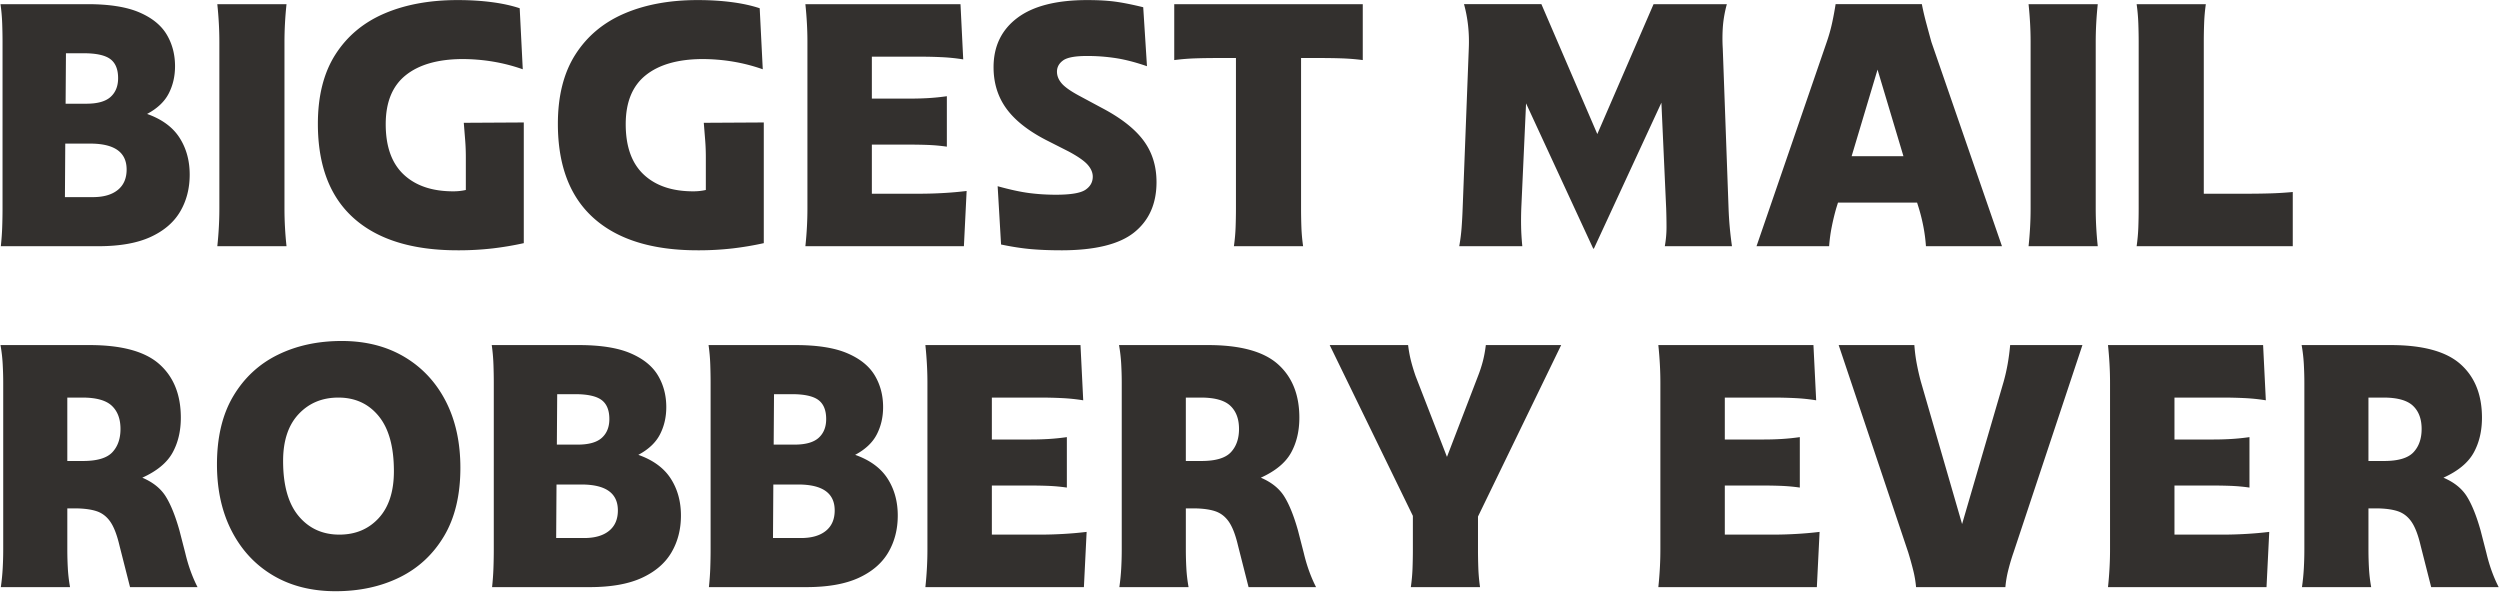 <svg xmlns="http://www.w3.org/2000/svg" viewBox="0 0 396 94"><path fill="#33302E" d="M.132 39c.108-1.008.18-2.007.216-2.997.036-.99.054-1.989.054-2.997V6.654c0-.936-.018-1.917-.054-2.943A28.666 28.666 0 0 0 .078.66h13.77c3.456 0 6.192.432 8.208 1.296 2.016.864 3.465 2.034 4.347 3.51.882 1.476 1.323 3.15 1.323 5.022 0 1.584-.333 3.024-.999 4.32-.666 1.296-1.809 2.376-3.429 3.24 2.34.828 4.05 2.079 5.13 3.753s1.62 3.627 1.62 5.859c0 2.196-.504 4.149-1.512 5.859s-2.574 3.051-4.698 4.023C21.714 38.514 18.96 39 15.576 39H.132ZM13.254 8.436h-2.808l-.054 7.992h3.294c1.764 0 3.042-.36 3.834-1.08.792-.72 1.188-1.71 1.188-2.97 0-1.404-.414-2.412-1.242-3.024-.828-.612-2.232-.918-4.212-.918Zm1.026 14.31h-3.942l-.054 8.478h4.428c1.692 0 3.006-.378 3.942-1.134.936-.756 1.404-1.836 1.404-3.24 0-2.736-1.926-4.104-5.778-4.104ZM34.422 39c.216-2.016.324-4.014.324-5.994V6.654c0-1.944-.108-3.942-.324-5.994h10.962a57.261 57.261 0 0 0-.324 5.994v26.352c0 1.98.108 3.978.324 5.994H34.422Zm38.07.648c-7.164 0-12.645-1.692-16.443-5.076-3.798-3.384-5.697-8.37-5.697-14.958 0-4.428.927-8.091 2.781-10.989 1.854-2.898 4.437-5.058 7.749-6.48C64.194.723 68.064.012 72.492.012c1.908 0 3.699.108 5.373.324 1.674.216 3.159.54 4.455.972l.486 9.666c-3.06-1.08-6.282-1.62-9.666-1.62-3.852.036-6.822.9-8.91 2.592-2.088 1.692-3.132 4.266-3.132 7.722 0 3.528.945 6.183 2.835 7.965 1.89 1.782 4.509 2.673 7.857 2.673.72 0 1.386-.072 1.998-.216v-5.184c0-.936-.036-1.854-.108-2.754l-.216-2.7 9.504-.054v19.116c-1.62.36-3.276.639-4.968.837a47.54 47.54 0 0 1-5.508.297Zm38.016 0c-7.164 0-12.645-1.692-16.443-5.076-3.798-3.384-5.697-8.37-5.697-14.958 0-4.428.927-8.091 2.781-10.989 1.854-2.898 4.437-5.058 7.749-6.48C102.21.723 106.08.012 110.508.012c1.908 0 3.699.108 5.373.324 1.674.216 3.159.54 4.455.972l.486 9.666c-3.06-1.08-6.282-1.62-9.666-1.62-3.852.036-6.822.9-8.91 2.592-2.088 1.692-3.132 4.266-3.132 7.722 0 3.528.945 6.183 2.835 7.965 1.89 1.782 4.509 2.673 7.857 2.673.72 0 1.386-.072 1.998-.216v-5.184c0-.936-.036-1.854-.108-2.754l-.216-2.7 9.504-.054v19.116c-1.62.36-3.276.639-4.968.837a47.54 47.54 0 0 1-5.508.297ZM127.572 39c.216-2.016.324-4.014.324-5.994V6.654c0-1.944-.108-3.942-.324-5.994h24.57l.432 8.748a30.24 30.24 0 0 0-3.402-.351 72.661 72.661 0 0 0-3.402-.081h-7.668v6.642h6.048c1.008 0 1.98-.027 2.916-.081a34.822 34.822 0 0 0 2.916-.297v7.992a28.338 28.338 0 0 0-2.916-.27 75.94 75.94 0 0 0-2.916-.054h-6.048v7.776h7.668c1.152 0 2.367-.036 3.645-.108a57.751 57.751 0 0 0 3.699-.324L152.682 39h-25.11Zm40.5.648c-1.764 0-3.357-.063-4.779-.189-1.422-.126-2.997-.369-4.725-.729l-.54-9.234c1.944.54 3.6.9 4.968 1.08 1.368.18 2.79.27 4.266.27 2.34 0 3.897-.261 4.671-.783.774-.522 1.161-1.215 1.161-2.079 0-.648-.27-1.278-.81-1.89-.54-.612-1.548-1.314-3.024-2.106l-3.618-1.836c-2.844-1.476-4.932-3.141-6.264-4.995-1.332-1.854-1.998-4.023-1.998-6.507 0-3.312 1.251-5.913 3.753-7.803C163.635.957 167.334.012 172.23.012c1.692 0 3.15.081 4.374.243 1.224.162 2.718.459 4.482.891l.594 9.342c-1.764-.612-3.384-1.035-4.86-1.269a29.642 29.642 0 0 0-4.644-.351c-1.872 0-3.132.234-3.78.702-.648.468-.972 1.062-.972 1.782 0 .648.243 1.26.729 1.836.486.576 1.395 1.224 2.727 1.944l3.618 1.944c3.024 1.584 5.229 3.303 6.615 5.157 1.386 1.854 2.079 4.059 2.079 6.615 0 3.42-1.179 6.075-3.537 7.965-2.358 1.89-6.219 2.835-11.583 2.835ZM195.45 39c.144-1.008.234-2.007.27-2.997.036-.99.054-1.989.054-2.997V9.192h-3.186c-1.116 0-2.214.018-3.294.054-1.08.036-2.178.126-3.294.27V.66h29.862v8.856a34.793 34.793 0 0 0-3.294-.27 98.887 98.887 0 0 0-3.294-.054h-3.186v23.814c0 1.008.018 2.007.054 2.997.036.99.126 1.989.27 2.997H195.45Zm35.694 0c.18-1.008.306-2.007.378-2.997.072-.99.126-1.989.162-2.997l.972-25.326c.108-2.448-.144-4.788-.756-7.02h12.258l8.856 20.574L261.924.66h11.61a18.922 18.922 0 0 0-.621 3.429 26.28 26.28 0 0 0-.027 3.591l.918 25.326c.036 1.008.099 2.007.189 2.997.09.99.207 1.989.351 2.997h-10.638c.18-1.008.27-2.007.27-2.997 0-.99-.018-1.989-.054-2.997l-.756-16.74-10.692 23.112h-.108l-10.638-23.004-.756 16.632a53.142 53.142 0 0 0-.027 2.916c.018.936.081 1.962.189 3.078h-9.99Zm85.968 0H305.07a25.704 25.704 0 0 0-.405-3.105 28.125 28.125 0 0 0-.729-2.943l-.27-.864h-12.528l-.27.864a36.88 36.88 0 0 0-.729 3.024 24.869 24.869 0 0 0-.405 3.024h-11.502l11.124-32.346c.36-1.044.648-2.07.864-3.078.216-1.008.396-1.98.54-2.916h13.662c.18.936.405 1.908.675 2.916s.549 2.034.837 3.078L317.112 39Zm-23.814-14.256h8.208l-4.104-13.716-4.104 13.716ZM321.324 39c.216-2.016.324-4.014.324-5.994V6.654c0-1.944-.108-3.942-.324-5.994h10.962a57.261 57.261 0 0 0-.324 5.994v26.352c0 1.98.108 3.978.324 5.994h-10.962Zm17.118 0c.144-1.008.234-2.007.27-2.997.036-.99.054-1.989.054-2.997V6.654c0-.936-.018-1.917-.054-2.943a28.666 28.666 0 0 0-.27-3.051h10.962a28.666 28.666 0 0 0-.27 3.051 84.056 84.056 0 0 0-.054 2.943v24.03h7.074c1.188 0 2.367-.018 3.537-.054a55.638 55.638 0 0 0 3.483-.216V39h-24.732ZM.132 93c.144-1.008.243-2.007.297-2.997.054-.99.081-1.989.081-2.997V60.654c0-.936-.027-1.917-.081-2.943a24.734 24.734 0 0 0-.351-3.051h14.094c5.112 0 8.802 1.008 11.07 3.024 2.268 2.016 3.402 4.842 3.402 8.478 0 2.124-.441 3.978-1.323 5.562-.882 1.584-2.475 2.898-4.779 3.942 1.692.72 2.934 1.719 3.726 2.997.792 1.278 1.512 3.069 2.16 5.373l.918 3.564c.468 1.98 1.116 3.78 1.944 5.4H20.598l-1.674-6.588c-.396-1.692-.882-2.952-1.458-3.78-.576-.828-1.314-1.386-2.214-1.674-.9-.288-2.052-.432-3.456-.432h-1.134v6.48c0 1.008.027 2.007.081 2.997.054.99.171 1.989.351 2.997H.132Zm12.906-30.024h-2.376V73.02h2.484c2.232 0 3.78-.459 4.644-1.377.864-.918 1.296-2.151 1.296-3.699 0-1.584-.459-2.808-1.377-3.672-.918-.864-2.475-1.296-4.671-1.296ZM53.16 93.648c-3.78 0-7.074-.828-9.882-2.484-2.808-1.656-4.995-3.996-6.561-7.02-1.566-3.024-2.349-6.552-2.349-10.584 0-4.32.864-7.929 2.592-10.827 1.728-2.898 4.077-5.076 7.047-6.534 2.97-1.458 6.345-2.187 10.125-2.187 3.78 0 7.083.837 9.909 2.511 2.826 1.674 5.013 4.014 6.561 7.02 1.548 3.006 2.322 6.525 2.322 10.557 0 4.32-.864 7.929-2.592 10.827-1.728 2.898-4.077 5.076-7.047 6.534-2.97 1.458-6.345 2.187-10.125 2.187Zm.594-8.964c2.556 0 4.635-.873 6.237-2.619 1.602-1.746 2.403-4.221 2.403-7.425 0-3.852-.801-6.759-2.403-8.721-1.602-1.962-3.735-2.943-6.399-2.943-2.556 0-4.653.873-6.291 2.619-1.638 1.746-2.457 4.221-2.457 7.425 0 3.852.819 6.759 2.457 8.721 1.638 1.962 3.789 2.943 6.453 2.943ZM77.946 93c.108-1.008.18-2.007.216-2.997.036-.99.054-1.989.054-2.997V60.654c0-.936-.018-1.917-.054-2.943a28.666 28.666 0 0 0-.27-3.051h13.77c3.456 0 6.192.432 8.208 1.296 2.016.864 3.465 2.034 4.347 3.51.882 1.476 1.323 3.15 1.323 5.022 0 1.584-.333 3.024-.999 4.32-.666 1.296-1.809 2.376-3.429 3.24 2.34.828 4.05 2.079 5.13 3.753s1.62 3.627 1.62 5.859c0 2.196-.504 4.149-1.512 5.859s-2.574 3.051-4.698 4.023C99.528 92.514 96.774 93 93.39 93H77.946Zm13.122-30.564H88.26l-.054 7.992H91.5c1.764 0 3.042-.36 3.834-1.08.792-.72 1.188-1.71 1.188-2.97 0-1.404-.414-2.412-1.242-3.024-.828-.612-2.232-.918-4.212-.918Zm1.026 14.31h-3.942l-.054 8.478h4.428c1.692 0 3.006-.378 3.942-1.134.936-.756 1.404-1.836 1.404-3.24 0-2.736-1.926-4.104-5.778-4.104ZM112.29 93c.108-1.008.18-2.007.216-2.997.036-.99.054-1.989.054-2.997V60.654c0-.936-.018-1.917-.054-2.943a28.666 28.666 0 0 0-.27-3.051h13.77c3.456 0 6.192.432 8.208 1.296 2.016.864 3.465 2.034 4.347 3.51.882 1.476 1.323 3.15 1.323 5.022 0 1.584-.333 3.024-.999 4.32-.666 1.296-1.809 2.376-3.429 3.24 2.34.828 4.05 2.079 5.13 3.753s1.62 3.627 1.62 5.859c0 2.196-.504 4.149-1.512 5.859s-2.574 3.051-4.698 4.023c-2.124.972-4.878 1.458-8.262 1.458H112.29Zm13.122-30.564h-2.808l-.054 7.992h3.294c1.764 0 3.042-.36 3.834-1.08.792-.72 1.188-1.71 1.188-2.97 0-1.404-.414-2.412-1.242-3.024-.828-.612-2.232-.918-4.212-.918Zm1.026 14.31h-3.942l-.054 8.478h4.428c1.692 0 3.006-.378 3.942-1.134.936-.756 1.404-1.836 1.404-3.24 0-2.736-1.926-4.104-5.778-4.104ZM146.58 93c.216-2.016.324-4.014.324-5.994V60.654c0-1.944-.108-3.942-.324-5.994h24.57l.432 8.748a30.24 30.24 0 0 0-3.402-.351 72.661 72.661 0 0 0-3.402-.081h-7.668v6.642h6.048c1.008 0 1.98-.027 2.916-.081a34.822 34.822 0 0 0 2.916-.297v7.992a28.338 28.338 0 0 0-2.916-.27 75.94 75.94 0 0 0-2.916-.054h-6.048v7.776h7.668c1.152 0 2.367-.036 3.645-.108a57.751 57.751 0 0 0 3.699-.324L171.69 93h-25.11Zm30.726 0c.144-1.008.243-2.007.297-2.997.054-.99.081-1.989.081-2.997V60.654c0-.936-.027-1.917-.081-2.943a24.734 24.734 0 0 0-.351-3.051h14.094c5.112 0 8.802 1.008 11.07 3.024 2.268 2.016 3.402 4.842 3.402 8.478 0 2.124-.441 3.978-1.323 5.562-.882 1.584-2.475 2.898-4.779 3.942 1.692.72 2.934 1.719 3.726 2.997.792 1.278 1.512 3.069 2.16 5.373l.918 3.564c.468 1.98 1.116 3.78 1.944 5.4h-10.692l-1.674-6.588c-.396-1.692-.882-2.952-1.458-3.78-.576-.828-1.314-1.386-2.214-1.674-.9-.288-2.052-.432-3.456-.432h-1.134v6.48c0 1.008.027 2.007.081 2.997.054.99.171 1.989.351 2.997h-10.962Zm12.906-30.024h-2.376V73.02h2.484c2.232 0 3.78-.459 4.644-1.377.864-.918 1.296-2.151 1.296-3.699 0-1.584-.459-2.808-1.377-3.672-.918-.864-2.475-1.296-4.671-1.296ZM223.476 93c.144-1.008.234-2.007.27-2.997.036-.99.054-1.989.054-2.997v-5.292L210.624 54.66h12.42c.108.9.261 1.737.459 2.511s.441 1.575.729 2.403l4.968 12.798 4.914-12.798c.324-.828.585-1.629.783-2.403.198-.774.351-1.611.459-2.511h11.934l-13.176 27.162v5.184c0 1.008.018 2.007.054 2.997.036.99.126 1.989.27 2.997h-10.962Zm39.204 0c.216-2.016.324-4.014.324-5.994V60.654c0-1.944-.108-3.942-.324-5.994h24.57l.432 8.748a30.24 30.24 0 0 0-3.402-.351 72.661 72.661 0 0 0-3.402-.081h-7.668v6.642h6.048c1.008 0 1.98-.027 2.916-.081a34.822 34.822 0 0 0 2.916-.297v7.992a28.338 28.338 0 0 0-2.916-.27 75.94 75.94 0 0 0-2.916-.054h-6.048v7.776h7.668c1.152 0 2.367-.036 3.645-.108a57.751 57.751 0 0 0 3.699-.324L287.79 93h-25.11Zm40.824 0a16.95 16.95 0 0 0-.459-2.7 54.467 54.467 0 0 0-.783-2.808L291.246 54.66h11.988c.072 1.008.198 1.989.378 2.943s.396 1.899.648 2.835l6.534 22.572 6.588-22.572c.504-1.8.846-3.726 1.026-5.778h11.448l-10.908 32.832a33.195 33.195 0 0 0-.837 2.808 16.95 16.95 0 0 0-.459 2.7h-14.148Zm30.402 0c.216-2.016.324-4.014.324-5.994V60.654c0-1.944-.108-3.942-.324-5.994h24.57l.432 8.748a30.24 30.24 0 0 0-3.402-.351 72.661 72.661 0 0 0-3.402-.081h-7.668v6.642h6.048c1.008 0 1.98-.027 2.916-.081a34.822 34.822 0 0 0 2.916-.297v7.992a28.338 28.338 0 0 0-2.916-.27 75.94 75.94 0 0 0-2.916-.054h-6.048v7.776h7.668c1.152 0 2.367-.036 3.645-.108a57.751 57.751 0 0 0 3.699-.324L359.016 93h-25.11Zm30.726 0c.144-1.008.243-2.007.297-2.997.054-.99.081-1.989.081-2.997V60.654c0-.936-.027-1.917-.081-2.943a24.734 24.734 0 0 0-.351-3.051h14.094c5.112 0 8.802 1.008 11.07 3.024 2.268 2.016 3.402 4.842 3.402 8.478 0 2.124-.441 3.978-1.323 5.562-.882 1.584-2.475 2.898-4.779 3.942 1.692.72 2.934 1.719 3.726 2.997.792 1.278 1.512 3.069 2.16 5.373l.918 3.564c.468 1.98 1.116 3.78 1.944 5.4h-10.692l-1.674-6.588c-.396-1.692-.882-2.952-1.458-3.78-.576-.828-1.314-1.386-2.214-1.674-.9-.288-2.052-.432-3.456-.432h-1.134v6.48c0 1.008.027 2.007.081 2.997.054.99.171 1.989.351 2.997h-10.962Zm12.906-30.024h-2.376V73.02h2.484c2.232 0 3.78-.459 4.644-1.377.864-.918 1.296-2.151 1.296-3.699 0-1.584-.459-2.808-1.377-3.672-.918-.864-2.475-1.296-4.671-1.296Z"/></svg>